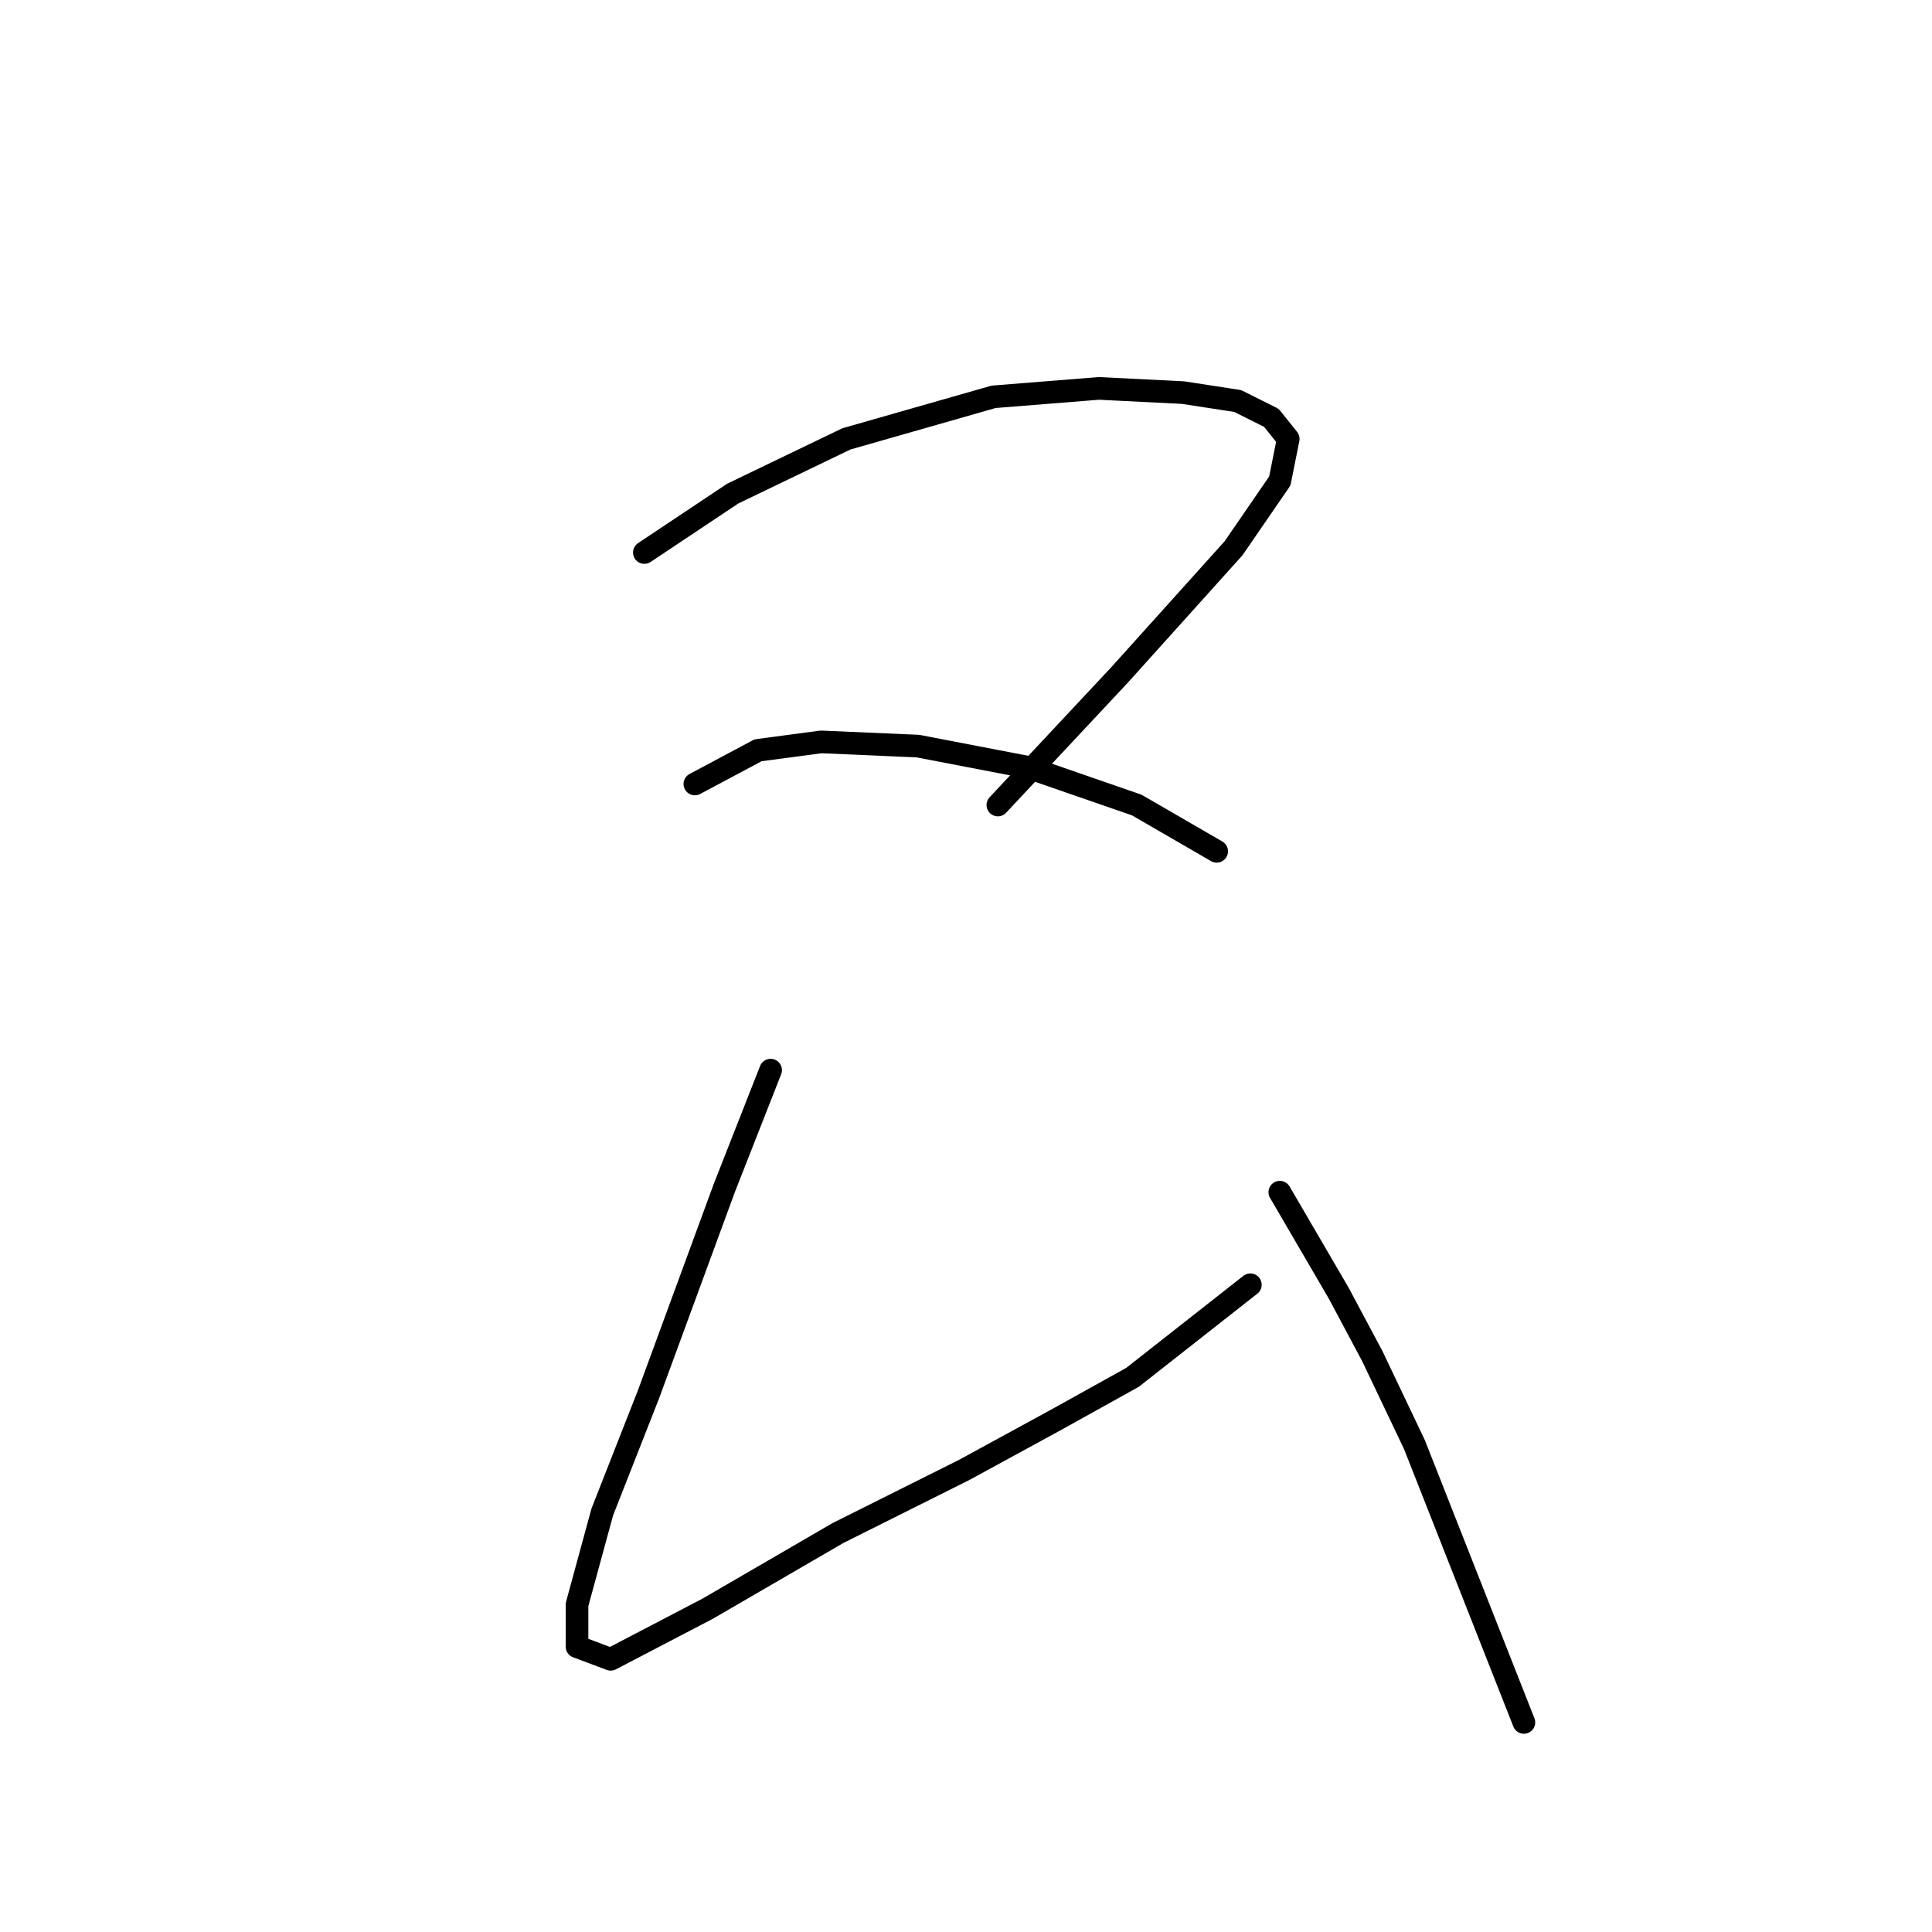 <?xml version="1.0" standalone="no"?>
    <svg width="256" height="256" xmlns="http://www.w3.org/2000/svg" version="1.1">
    <polyline stroke="black" stroke-width="3" stroke-linecap="round" fill="transparent" stroke-linejoin="round" points="85.381 73.212 97.091 65.405 112.147 58.156 131.663 52.58 145.604 51.465 156.756 52.022 164.005 53.137 168.466 55.368 170.697 58.156 169.582 63.732 163.448 72.654 148.392 89.383 132.221 106.669 132.221 106.669 " />
        <polyline stroke="black" stroke-width="3" stroke-linecap="round" fill="transparent" stroke-linejoin="round" points="92.072 103.881 100.437 99.42 108.801 98.305 121.626 98.862 136.124 101.65 150.623 106.669 161.217 112.803 161.217 112.803 " />
        <polyline stroke="black" stroke-width="3" stroke-linecap="round" fill="transparent" stroke-linejoin="round" points="102.11 141.799 95.976 157.412 85.939 184.736 79.805 200.349 76.459 212.617 76.459 218.193 80.92 219.866 93.745 213.175 111.031 203.137 127.76 194.773 140.028 188.082 150.065 182.505 165.678 170.238 165.678 170.238 " />
        <polyline stroke="black" stroke-width="3" stroke-linecap="round" fill="transparent" stroke-linejoin="round" points="169.582 157.97 177.388 171.353 181.849 179.717 187.425 191.427 201.924 228.23 201.924 228.23 " />
        </svg>
